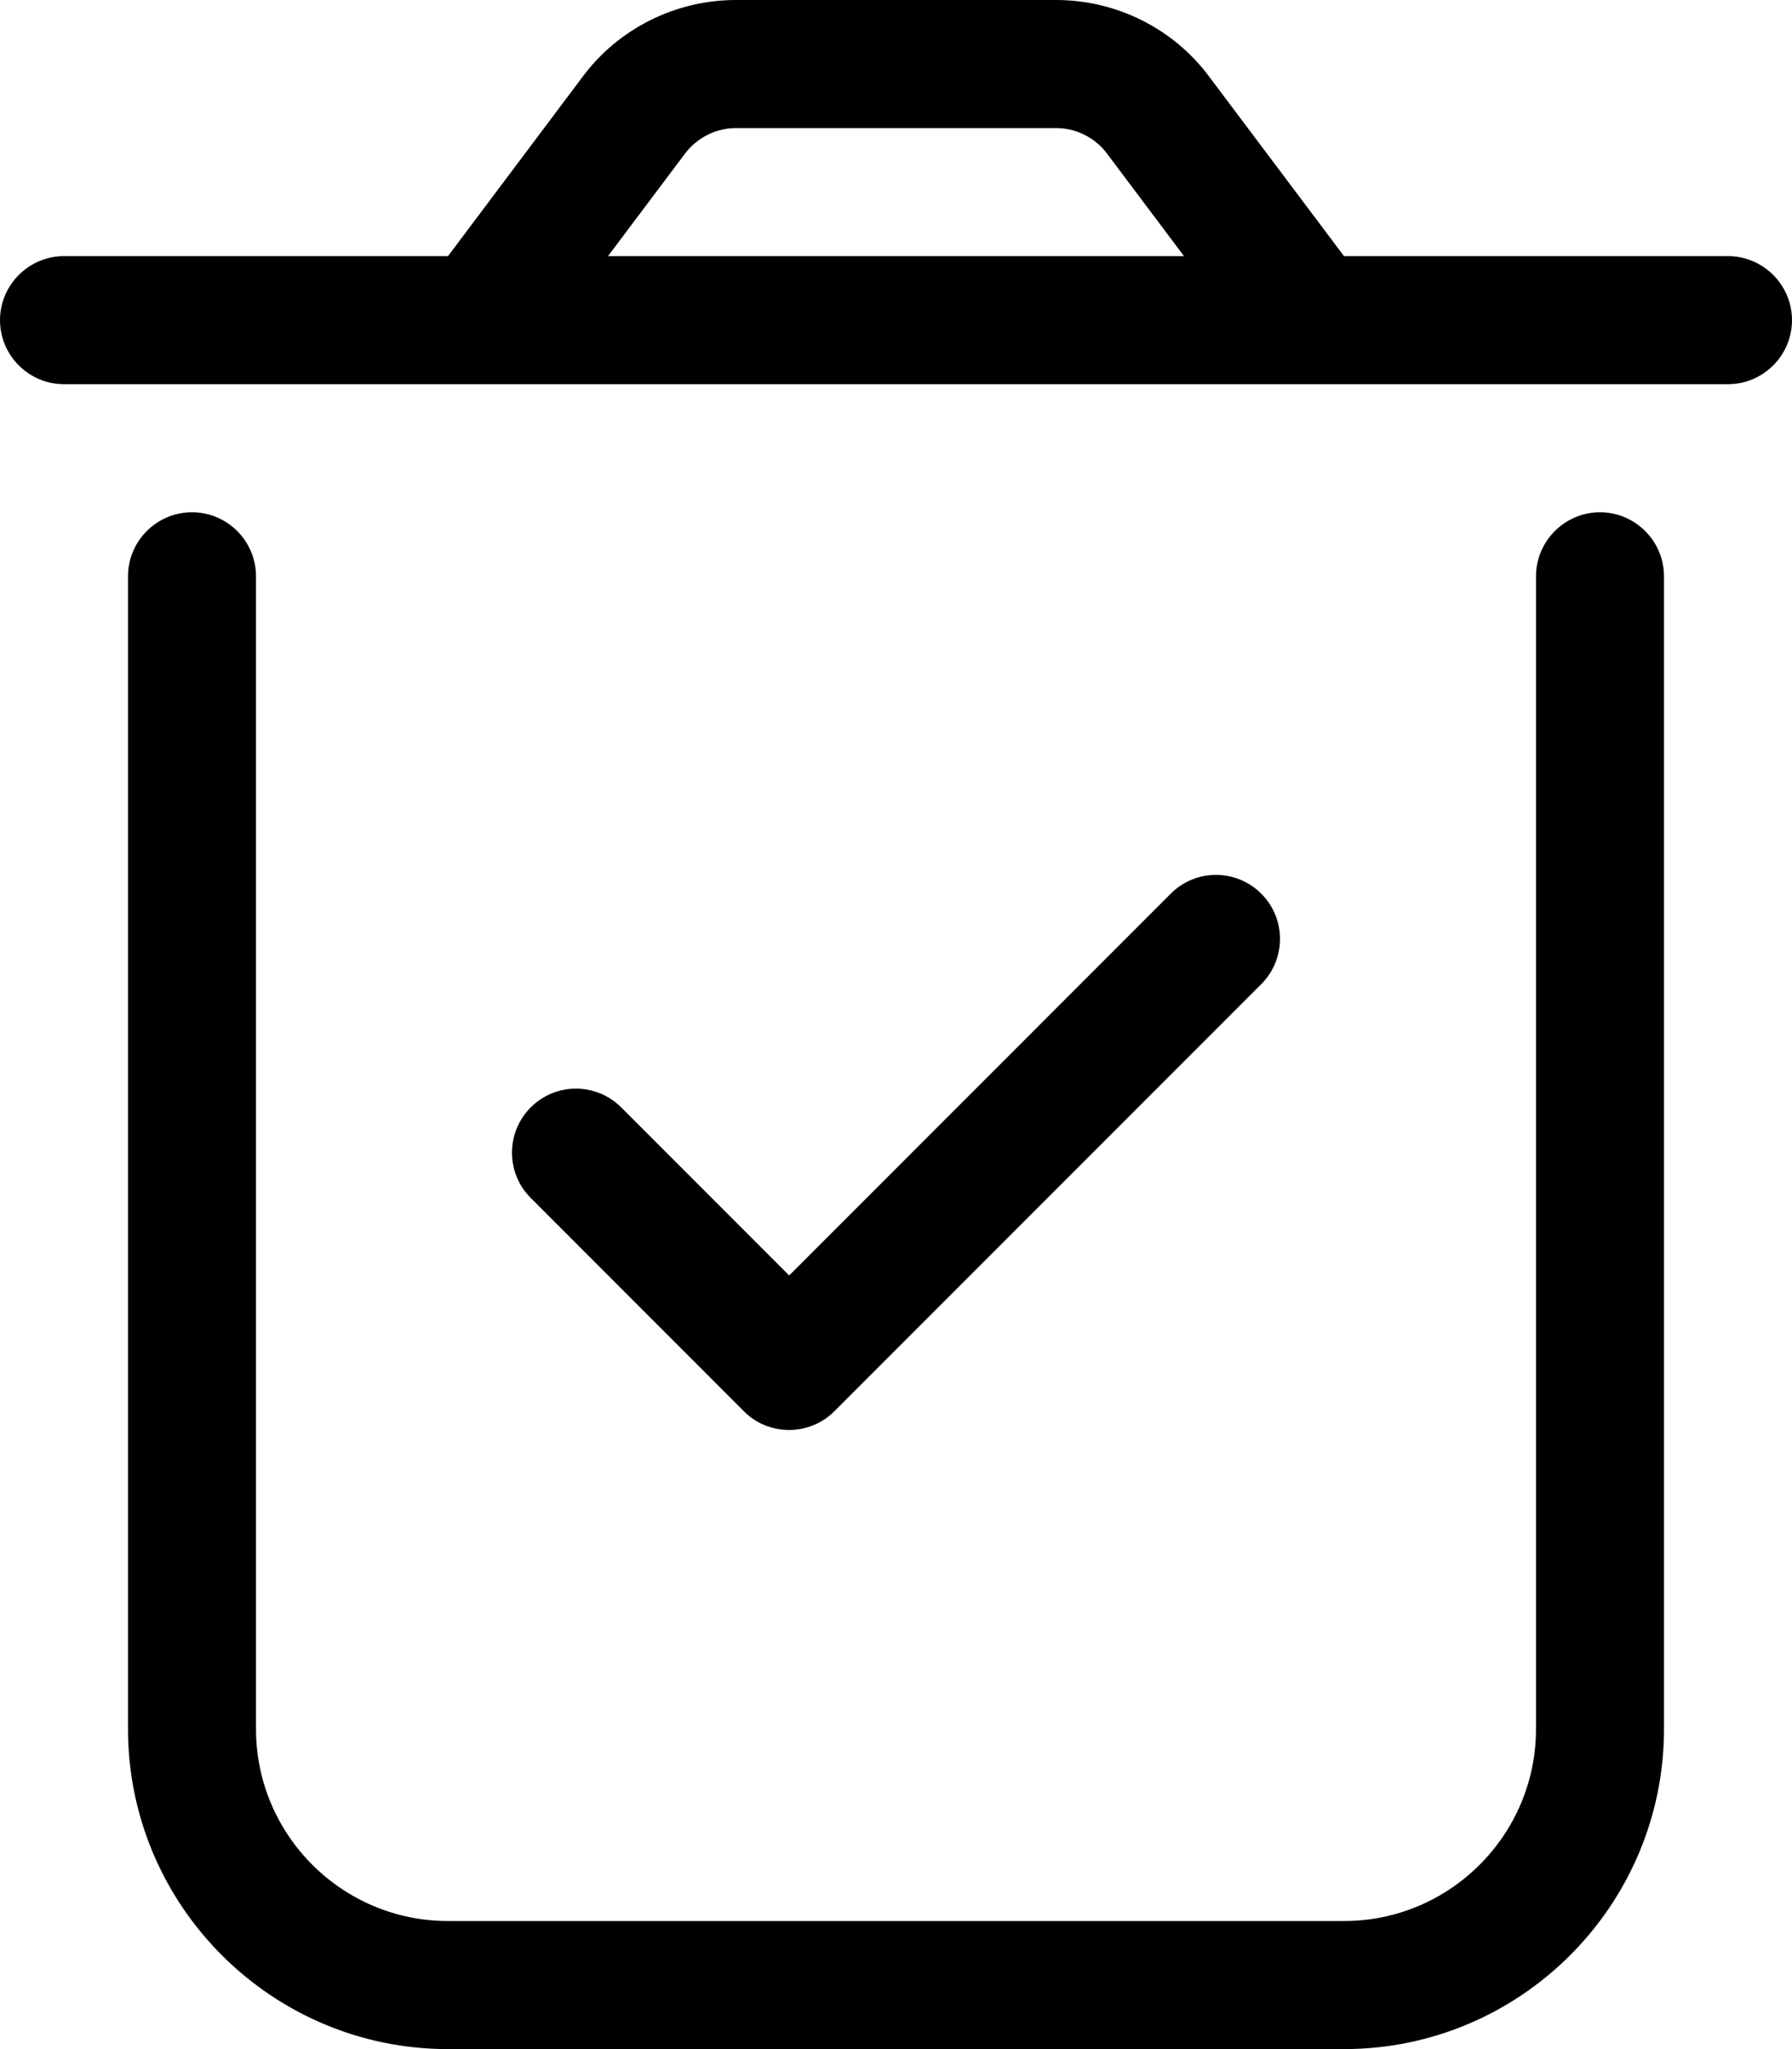 <svg xmlns="http://www.w3.org/2000/svg" viewBox="0 0 448 512"><!--! Font Awesome Pro 6.0.0-beta1 by @fontawesome - https://fontawesome.com License - https://fontawesome.com/license (Commercial License) --><path d="M400 128C391.2 128 384 135.2 384 144v288c0 26.47-21.53 48-48 48h-224C85.53 480 64 458.5 64 432v-288C64 135.2 56.84 128 48 128S32 135.2 32 144v288C32 476.1 67.89 512 112 512h224c44.11 0 80-35.89 80-80v-288C416 135.2 408.8 128 400 128zM432 64h-96l-33.63-44.75C293.4 7.125 279.1 0 264 0h-80C168.9 0 154.6 7.125 145.6 19.25L112 64h-96C7.201 64 0 71.2 0 80C0 88.8 7.201 96 16 96h416C440.8 96 448 88.8 448 80C448 71.2 440.8 64 432 64zM152 64l19.25-25.62C174.3 34.38 179 32 184 32h80c5 0 9.75 2.375 12.75 6.375L296 64H152zM197.3 357.3c4.25 0 8.312-1.688 11.31-4.688l106.7-106.7c6.25-6.25 6.25-16.38 0-22.62s-16.38-6.25-22.62 0L197.3 318.7L155.3 276.7c-6.25-6.25-16.38-6.25-22.62 0s-6.25 16.38 0 22.62l53.33 53.34C189 355.7 193.1 357.3 197.3 357.3z"/></svg>